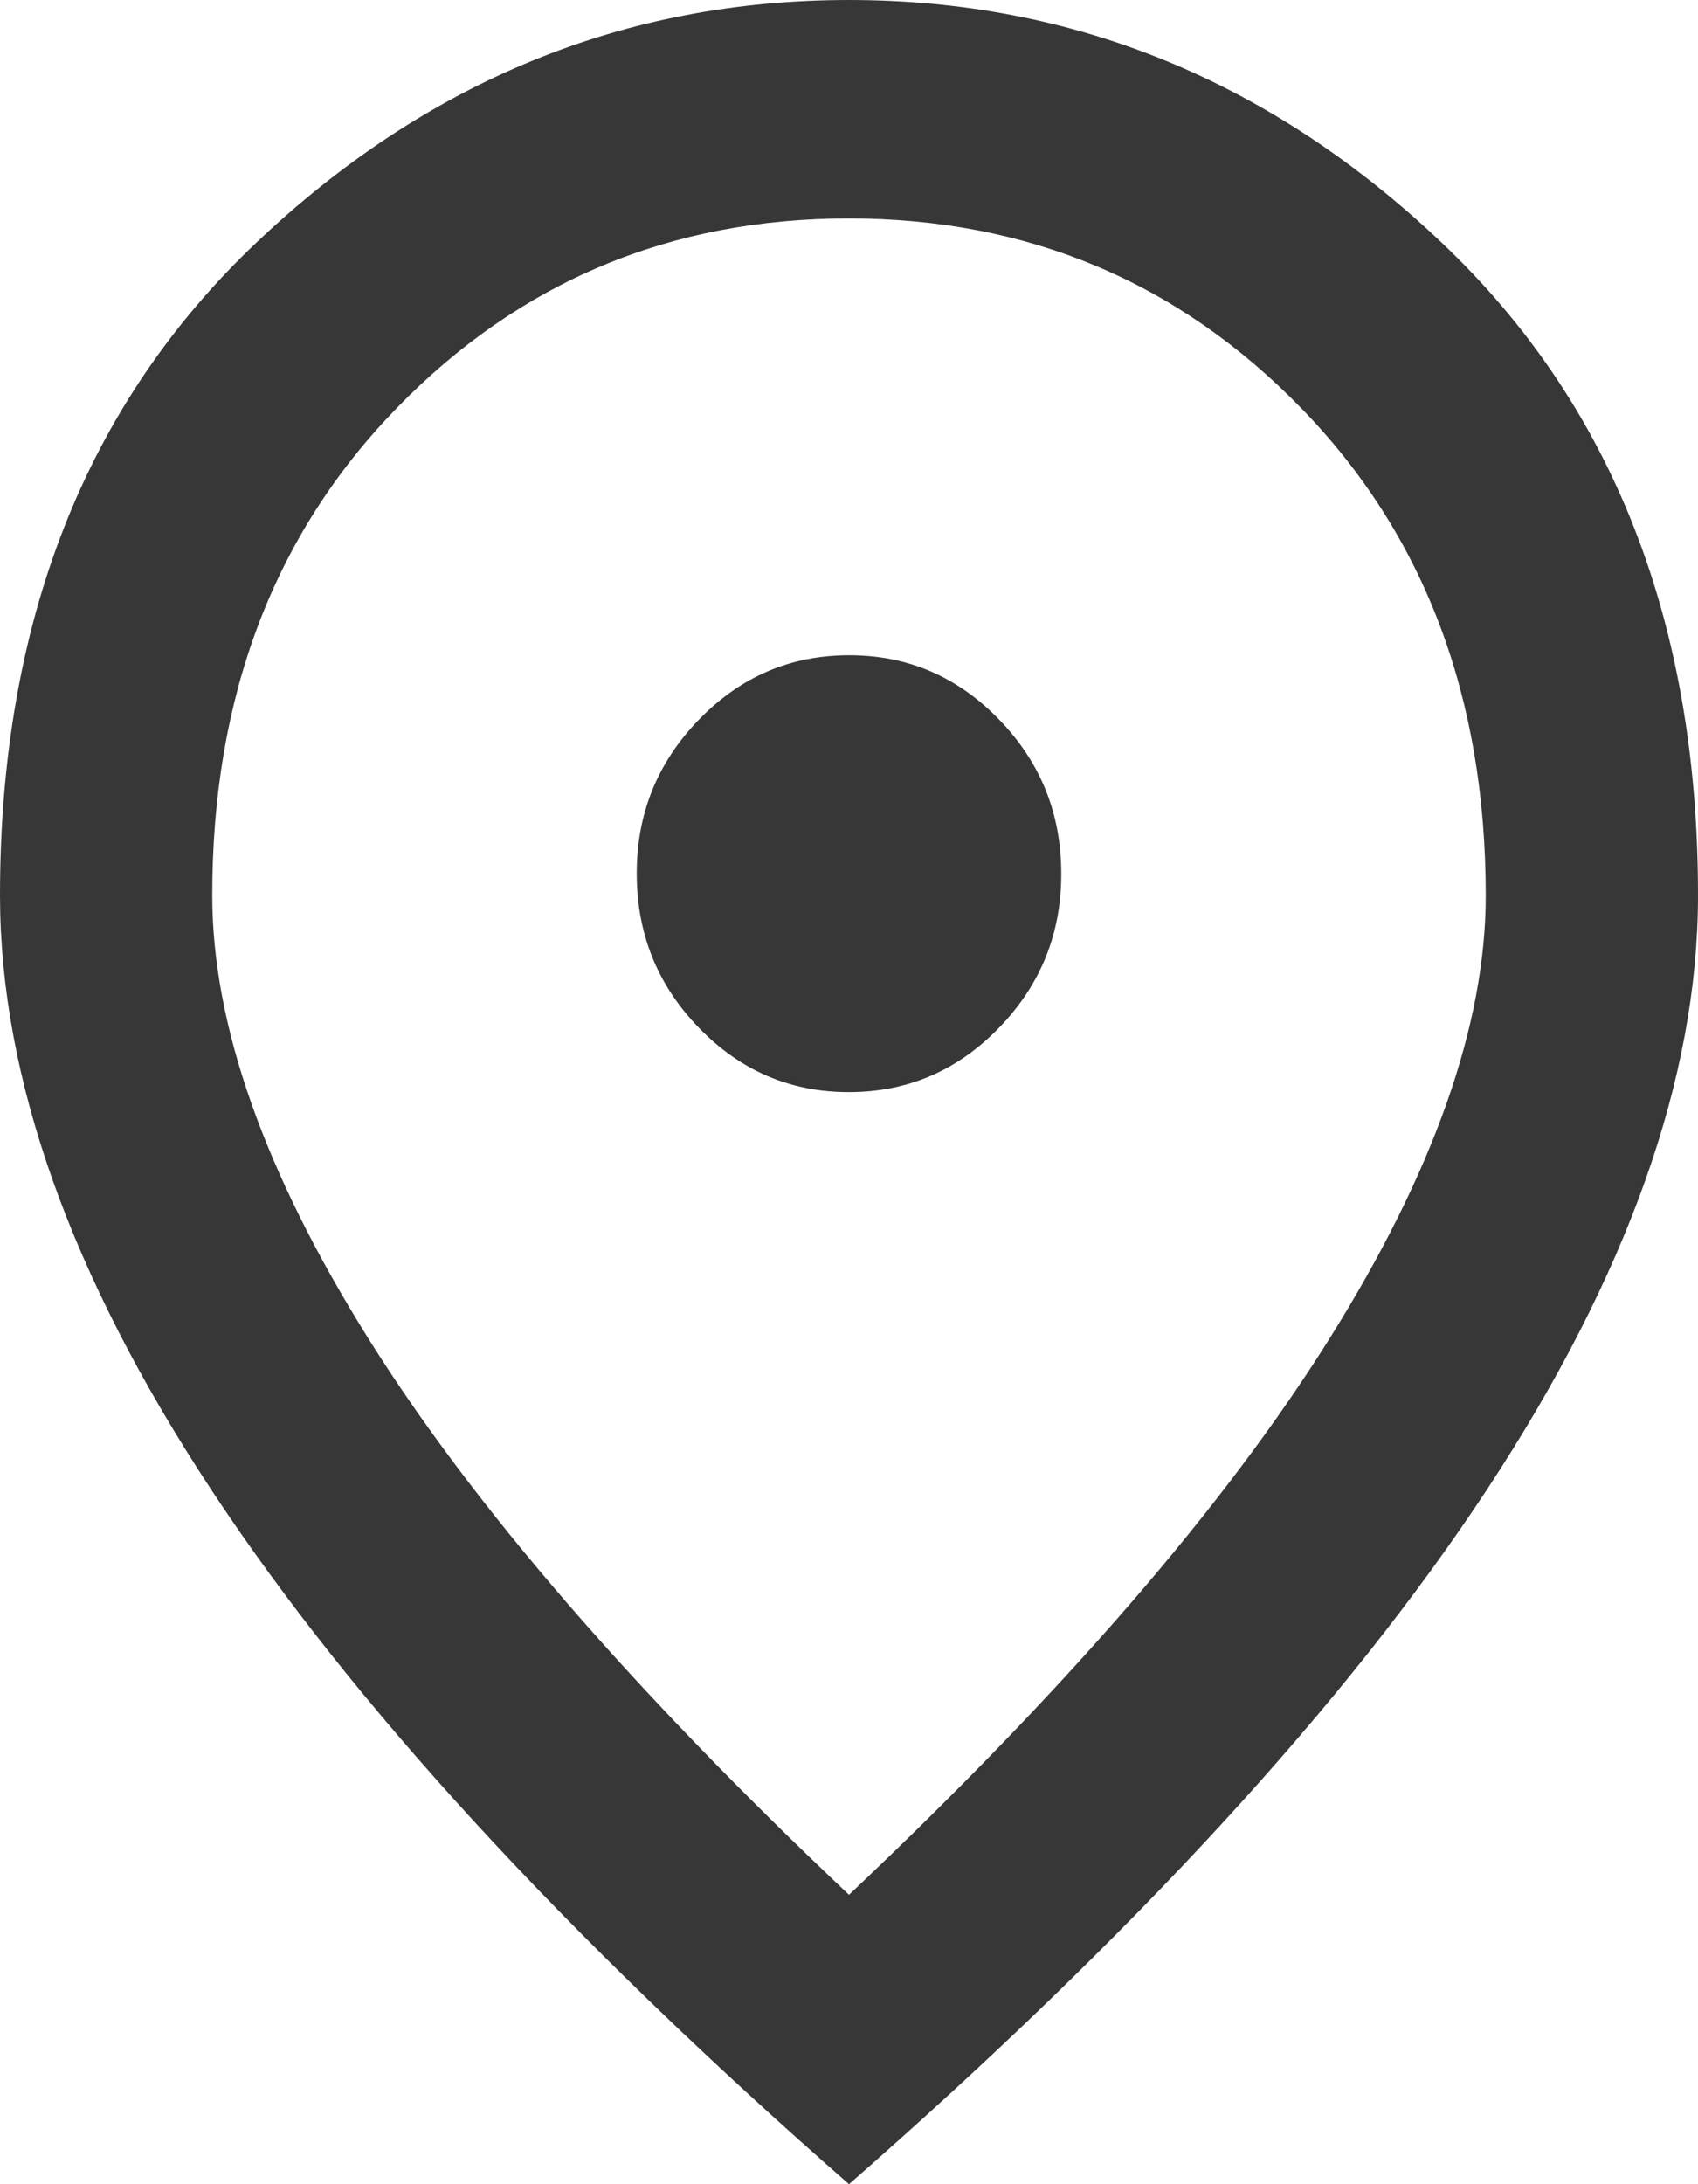 <svg width="14" height="18" viewBox="0 0 14 18" fill="none" xmlns="http://www.w3.org/2000/svg">
<path d="M7 9C7.481 9 7.893 8.824 8.236 8.471C8.579 8.118 8.751 7.694 8.75 7.2C8.75 6.705 8.579 6.281 8.236 5.928C7.893 5.575 7.481 5.399 7 5.4C6.519 5.4 6.107 5.576 5.764 5.929C5.421 6.282 5.249 6.706 5.25 7.2C5.25 7.695 5.421 8.119 5.764 8.472C6.107 8.825 6.519 9.001 7 9ZM7 15.615C8.779 13.935 10.099 12.409 10.959 11.036C11.82 9.663 12.25 8.444 12.25 7.38C12.25 5.745 11.743 4.406 10.729 3.364C9.715 2.322 8.472 1.801 7 1.8C5.527 1.8 4.284 2.321 3.27 3.364C2.256 4.407 1.749 5.746 1.75 7.38C1.75 8.445 2.18 9.664 3.041 11.037C3.901 12.409 5.221 13.936 7 15.615ZM7 18C4.652 15.945 2.899 14.036 1.74 12.274C0.58 10.512 0.001 8.881 0 7.38C0 5.13 0.704 3.337 2.111 2.002C3.519 0.667 5.149 0 7 0C8.852 0 10.482 0.667 11.889 2.002C13.297 3.337 14.001 5.13 14 7.38C14 8.88 13.42 10.511 12.261 12.274C11.101 14.037 9.347 15.946 7 18Z" fill="#373737"/>
</svg>
